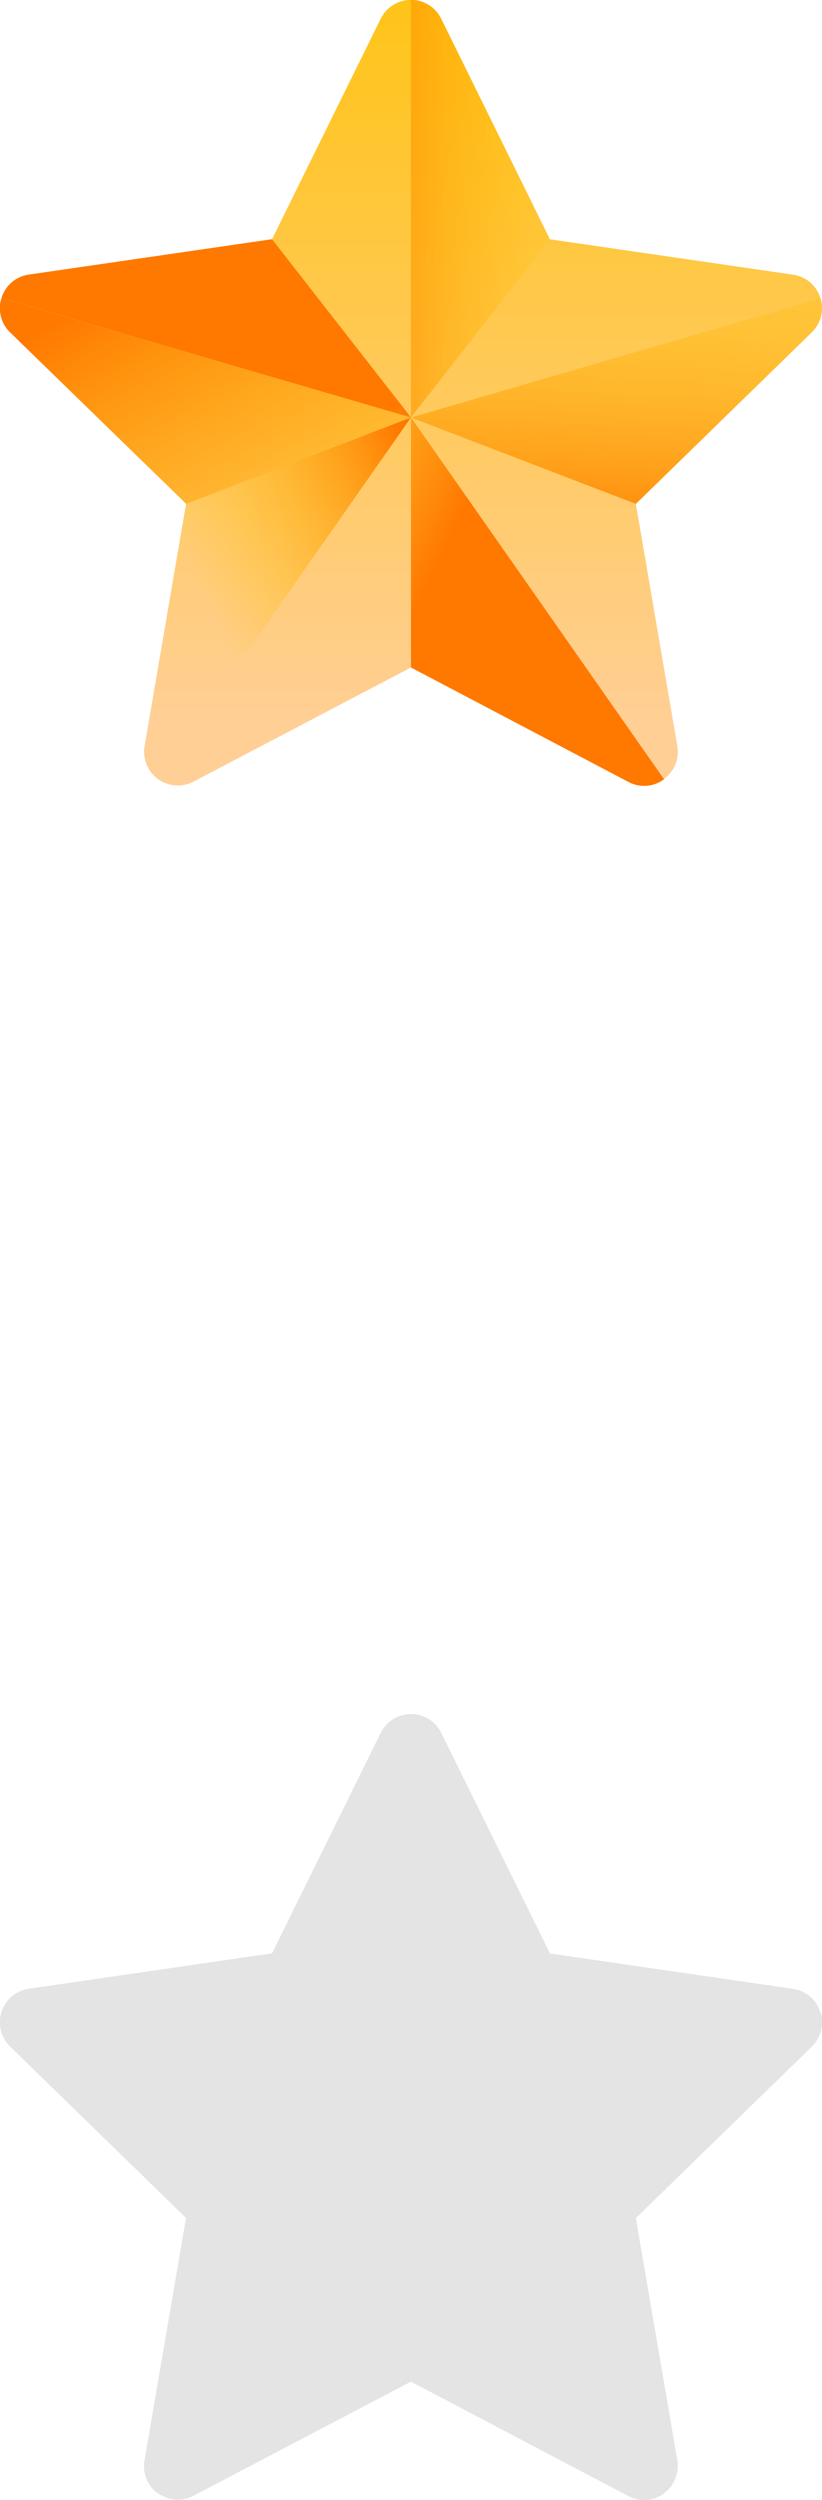 <svg xmlns="http://www.w3.org/2000/svg" xmlns:xlink="http://www.w3.org/1999/xlink" width="12" height="36.461" viewBox="0 0 12 36.461">
  <defs>
    <linearGradient id="linear-gradient" x1="0.463" y1="0.914" x2="0.463" y2="-0.169" gradientUnits="objectBoundingBox">
      <stop offset="0" stop-color="#ffcf95"/>
      <stop offset="0.427" stop-color="#ffc954"/>
      <stop offset="1" stop-color="#ffc200"/>
    </linearGradient>
    <linearGradient id="linear-gradient-2" x1="1.217" y1="1.457" x2="-0.633" y2="1.457" gradientUnits="objectBoundingBox">
      <stop offset="0" stop-color="#ffc200" stop-opacity="0"/>
      <stop offset="0.203" stop-color="#fb0" stop-opacity="0.204"/>
      <stop offset="0.499" stop-color="#ffa700" stop-opacity="0.498"/>
      <stop offset="0.852" stop-color="#f80" stop-opacity="0.851"/>
      <stop offset="1" stop-color="#ff7800"/>
    </linearGradient>
    <linearGradient id="linear-gradient-3" x1="0.518" y1="-0.407" x2="0.353" y2="1.223" xlink:href="#linear-gradient-2"/>
    <linearGradient id="linear-gradient-4" x1="-0.462" y1="-1.03" x2="0.591" y2="-0.306" xlink:href="#linear-gradient-2"/>
    <linearGradient id="linear-gradient-5" x1="-0.151" y1="-0.116" x2="0.585" y2="-0.571" xlink:href="#linear-gradient-2"/>
    <linearGradient id="linear-gradient-6" x1="0.61" y1="2.287" x2="0.415" y2="1.017" xlink:href="#linear-gradient-2"/>
    <linearGradient id="linear-gradient-7" x1="1.34" y1="1.58" x2="-0.083" y2="0.368" xlink:href="#linear-gradient-2"/>
  </defs>
  <g id="Group_1151" data-name="Group 1151" transform="translate(-2758 -602)">
    <g id="favourites" transform="translate(2758 590.499)">
      <path id="Path_2895" data-name="Path 2895" d="M6.441,11.775l1.587,3.216,3.549.516a.492.492,0,0,1,.273.84l-2.568,2.5.606,3.535a.492.492,0,0,1-.714.519L6,21.235,2.825,22.9a.492.492,0,0,1-.714-.519l.606-3.535-2.568-2.5a.492.492,0,0,1,.273-.84l3.549-.516,1.587-3.216A.492.492,0,0,1,6.441,11.775Z" transform="translate(0)" fill="url(#linear-gradient)"/>
      <path id="Path_2896" data-name="Path 2896" d="M258.03,14.992l-1.587-3.216A.487.487,0,0,0,256,11.5V17.59Z" transform="translate(-250.001 0)" fill="url(#linear-gradient-2)"/>
      <path id="Path_2897" data-name="Path 2897" d="M259.283,200.021l2.568-2.5a.486.486,0,0,0,.127-.5L256,198.761Z" transform="translate(-250 -181.171)" fill="url(#linear-gradient-3)"/>
      <path id="Path_2898" data-name="Path 2898" d="M259.694,276.565,256,271.289v3.646l3.174,1.669A.487.487,0,0,0,259.694,276.565Z" transform="translate(-250 -253.699)" fill="url(#linear-gradient-4)"/>
      <path id="Path_2899" data-name="Path 2899" d="M93.653,271.289l-3.283,1.261-.606,3.535a.487.487,0,0,0,.194.48Z" transform="translate(-87.654 -253.699)" fill="url(#linear-gradient-5)"/>
      <path id="Path_2900" data-name="Path 2900" d="M.968,161.287l5.977,1.741-2.029-2.6-3.549.516a.487.487,0,0,0-.4.342Z" transform="translate(-0.945 -145.438)" fill="url(#linear-gradient-6)"/>
      <path id="Path_2901" data-name="Path 2901" d="M2.723,200.022l-2.568-2.5a.486.486,0,0,1-.127-.5l5.977,1.741Z" transform="translate(-0.006 -181.172)" fill="url(#linear-gradient-7)"/>
    </g>
    <g id="favourites-2" data-name="favourites" transform="translate(2758 615.499)">
      <path id="Path_2895-2" data-name="Path 2895" d="M6.441,11.775l1.587,3.216,3.549.516a.492.492,0,0,1,.273.84l-2.568,2.5.606,3.535a.492.492,0,0,1-.714.519L6,21.235,2.825,22.9a.492.492,0,0,1-.714-.519l.606-3.535-2.568-2.5a.492.492,0,0,1,.273-.84l3.549-.516,1.587-3.216A.492.492,0,0,1,6.441,11.775Z" transform="translate(0)" fill="#e4e4e4"/>
      <path id="Path_2896-2" data-name="Path 2896" d="M258.03,14.992l-1.587-3.216A.487.487,0,0,0,256,11.5V17.59Z" transform="translate(-250.001 0)" fill="#e4e4e4"/>
      <path id="Path_2897-2" data-name="Path 2897" d="M259.283,200.021l2.568-2.5a.486.486,0,0,0,.127-.5L256,198.761Z" transform="translate(-250 -181.171)" fill="#e4e4e4"/>
      <path id="Path_2898-2" data-name="Path 2898" d="M259.694,276.565,256,271.289v3.646l3.174,1.669A.487.487,0,0,0,259.694,276.565Z" transform="translate(-250 -253.699)" fill="#e4e4e4"/>
      <path id="Path_2899-2" data-name="Path 2899" d="M93.653,271.289l-3.283,1.261-.606,3.535a.487.487,0,0,0,.194.48Z" transform="translate(-87.654 -253.699)" fill="#e4e4e4"/>
      <path id="Path_2900-2" data-name="Path 2900" d="M.968,161.287l5.977,1.741-2.029-2.6-3.549.516a.487.487,0,0,0-.4.342Z" transform="translate(-0.945 -145.438)" fill="#e4e4e4"/>
      <path id="Path_2901-2" data-name="Path 2901" d="M2.723,200.022l-2.568-2.5a.486.486,0,0,1-.127-.5l5.977,1.741Z" transform="translate(-0.006 -181.172)" fill="#e4e4e4"/>
    </g>
  </g>
</svg>
